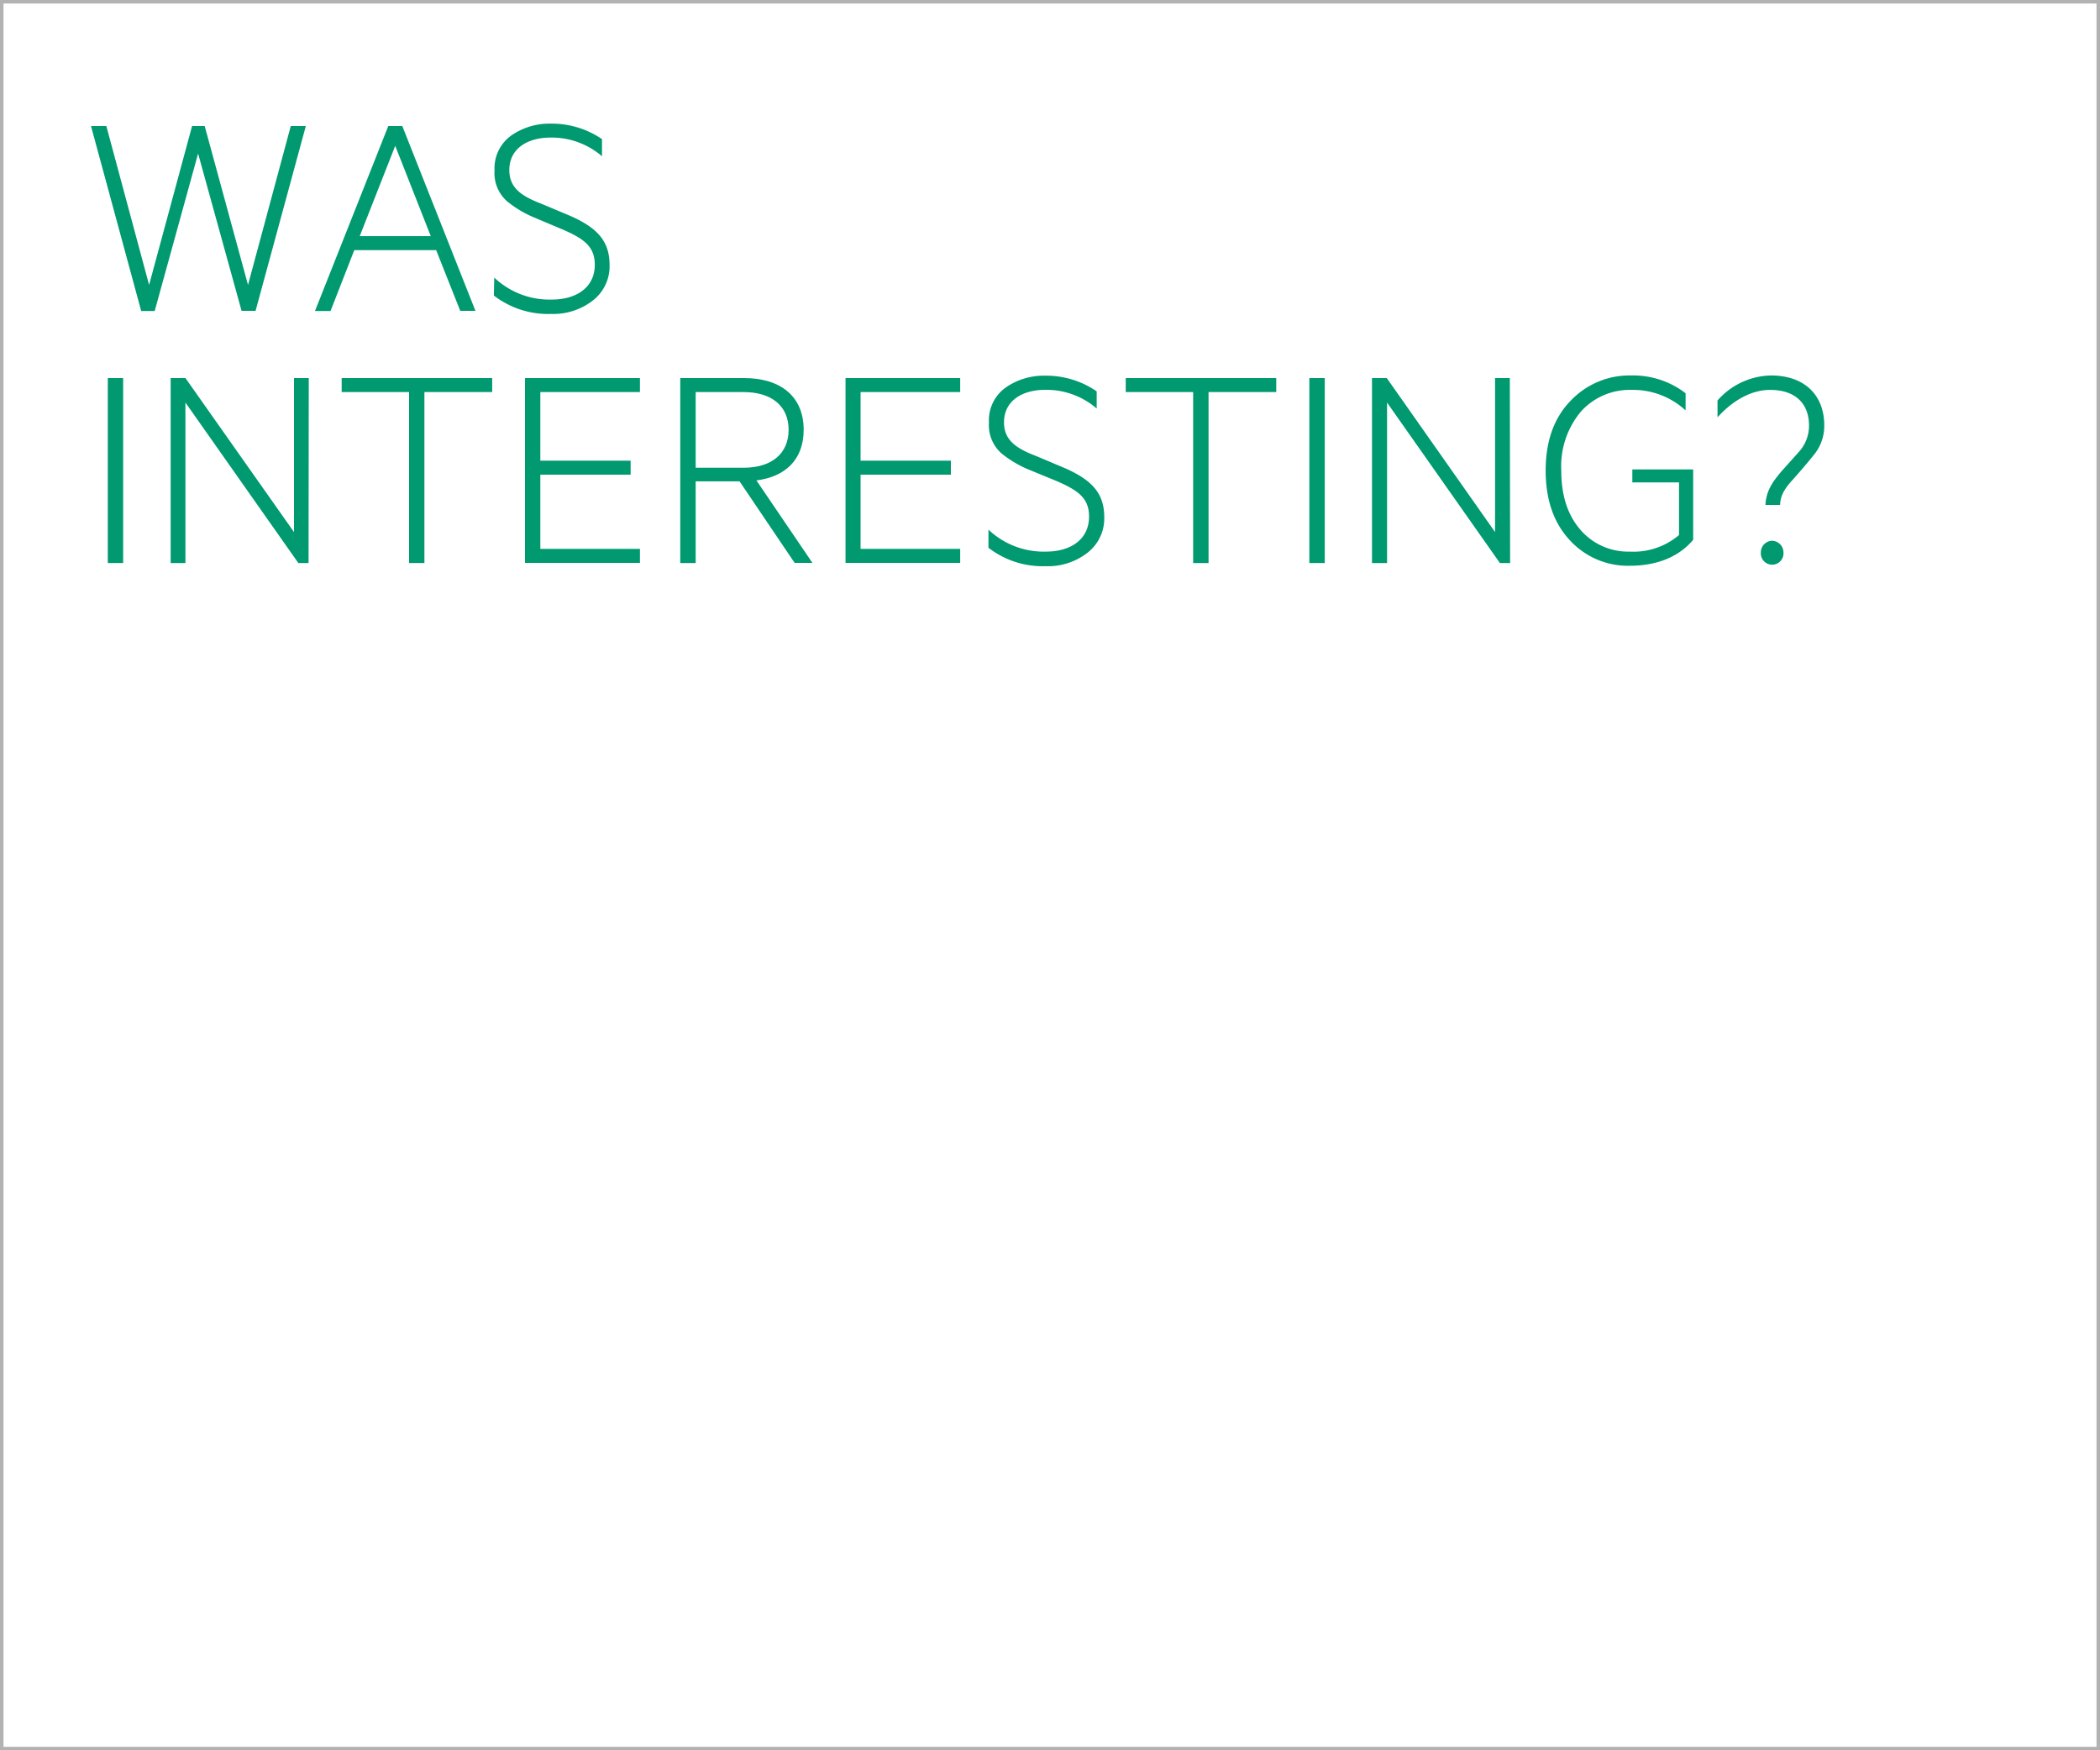 <svg id="Layer_1" data-name="Layer 1" xmlns="http://www.w3.org/2000/svg" xmlns:xlink="http://www.w3.org/1999/xlink" viewBox="0 0 300 250"><defs><style>.cls-1,.cls-4{fill:none;}.cls-2{clip-path:url(#clip-path);}.cls-3{fill:#009970;}.cls-4{stroke:#b2b2b2;stroke-width:0.5px;}</style><clipPath id="clip-path"><rect class="cls-1" width="300" height="250"/></clipPath></defs><g class="cls-2"><path class="cls-3" d="M29.24,18l6.19,22.7L41.54,18h2.15l-7.18,26.4h-2L28.3,21.93,22.1,44.42H20.17L13,18h2.19l6.11,22.7L27.44,18Z"/><path class="cls-3" d="M62.31,35.73H50.61l-3.39,8.69H45L55.47,18h2l10.45,26.4H65.75Zm-10.92-2H61.54l-5.08-12.9Z"/><path class="cls-3" d="M70.61,39.65a11.47,11.47,0,0,0,8.17,3.14c3.78,0,6.19-1.9,6.19-4.95,0-2.62-1.5-3.74-4.73-5.12l-3.87-1.63a15.69,15.69,0,0,1-3.91-2.32,5.36,5.36,0,0,1-1.81-4.43,5.76,5.76,0,0,1,2.41-5,9.52,9.52,0,0,1,5.59-1.68A12.73,12.73,0,0,1,86,19.87v2.45a11,11,0,0,0-7.35-2.67c-3.27,0-5.89,1.55-5.89,4.65,0,2.58,1.81,3.74,4.6,4.81l4.09,1.72c3.82,1.68,5.63,3.57,5.63,7a6.18,6.18,0,0,1-2.36,5.07,9.18,9.18,0,0,1-6,1.94,12.66,12.66,0,0,1-8.17-2.63Z"/><path class="cls-3" d="M17.59,80.42H15.4V54h2.19Z"/><path class="cls-3" d="M44.08,80.42H42.62L26.49,57.5V80.42H24.38V54h2.11L42,76V54h2.11Z"/><path class="cls-3" d="M48.81,54h21.5v2H60.63V80.42H58.44V56H48.81Z"/><path class="cls-3" d="M91.42,54v2H77.19V65.8h12.9v2H77.19V78.4H91.42v2H75V54Z"/><path class="cls-3" d="M97.18,54h9.12c5.16,0,8.51,2.58,8.51,7.39,0,4.26-2.62,6.71-6.75,7.23l8,11.78h-2.54l-7.87-11.65H99.38V80.42h-2.2Zm2.2,12.81h6.83c4,0,6.45-2,6.45-5.42S110.21,56,106.21,56H99.38Z"/><path class="cls-3" d="M137.17,54v2H122.94V65.8h12.9v2h-12.9V78.4h14.23v2H120.79V54Z"/><path class="cls-3" d="M141.21,75.65a11.47,11.47,0,0,0,8.17,3.14c3.79,0,6.2-1.9,6.2-5,0-2.62-1.51-3.74-4.73-5.12L147,67.09a15.93,15.93,0,0,1-3.92-2.32,5.39,5.39,0,0,1-1.8-4.43,5.73,5.73,0,0,1,2.41-5,9.51,9.51,0,0,1,5.58-1.68,12.74,12.74,0,0,1,7.4,2.24v2.45a11,11,0,0,0-7.35-2.67c-3.27,0-5.89,1.55-5.89,4.65,0,2.58,1.8,3.74,4.6,4.81l4.08,1.72c3.83,1.68,5.64,3.57,5.64,7a6.19,6.19,0,0,1-2.37,5.07,9.16,9.16,0,0,1-6,1.94,12.66,12.66,0,0,1-8.17-2.63Z"/><path class="cls-3" d="M160.82,54h21.5v2h-9.67V80.42h-2.2V56h-9.63Z"/><path class="cls-3" d="M189.25,80.42h-2.2V54h2.2Z"/><path class="cls-3" d="M215.73,80.42h-1.46L198.15,57.5V80.42H196V54h2.11l15.47,22V54h2.11Z"/><path class="cls-3" d="M239.86,76.42V68.9h-6.67V67.05h8.69V77.11c-2.45,2.88-5.94,3.7-9.08,3.7a11.23,11.23,0,0,1-8.55-3.66c-2.28-2.45-3.44-5.76-3.44-9.93s1.16-7.48,3.52-9.93a11.58,11.58,0,0,1,8.73-3.66,12.26,12.26,0,0,1,7.74,2.54v2.45a11.08,11.08,0,0,0-7.74-2.93,9.38,9.38,0,0,0-7.22,3.1,12.15,12.15,0,0,0-2.8,8.43c0,3.57.91,6.36,2.75,8.47a9,9,0,0,0,7.06,3.1A10,10,0,0,0,239.86,76.42Z"/><path class="cls-3" d="M257.05,64.47a5.53,5.53,0,0,0,1.38-3.7c0-3.1-1.93-5.08-5.55-5.08-3,0-5.67,1.85-7.52,3.92V57.2A10.43,10.43,0,0,1,253,53.63c4.82,0,7.61,2.84,7.61,7.14a6.49,6.49,0,0,1-1.46,4.17c-1,1.25-2,2.41-3,3.53-1.38,1.5-1.81,2.45-1.85,3.65H252.2c.13-1.93.86-3.1,2.27-4.77Zm-3.91,12.77a1.67,1.67,0,0,1,1.64,1.67,1.62,1.62,0,1,1-3.23,0A1.66,1.66,0,0,1,253.14,77.24Z"/><g class="cls-2"><rect class="cls-4" x="0.25" y="0.25" width="299.5" height="249.5"/></g></g></svg>